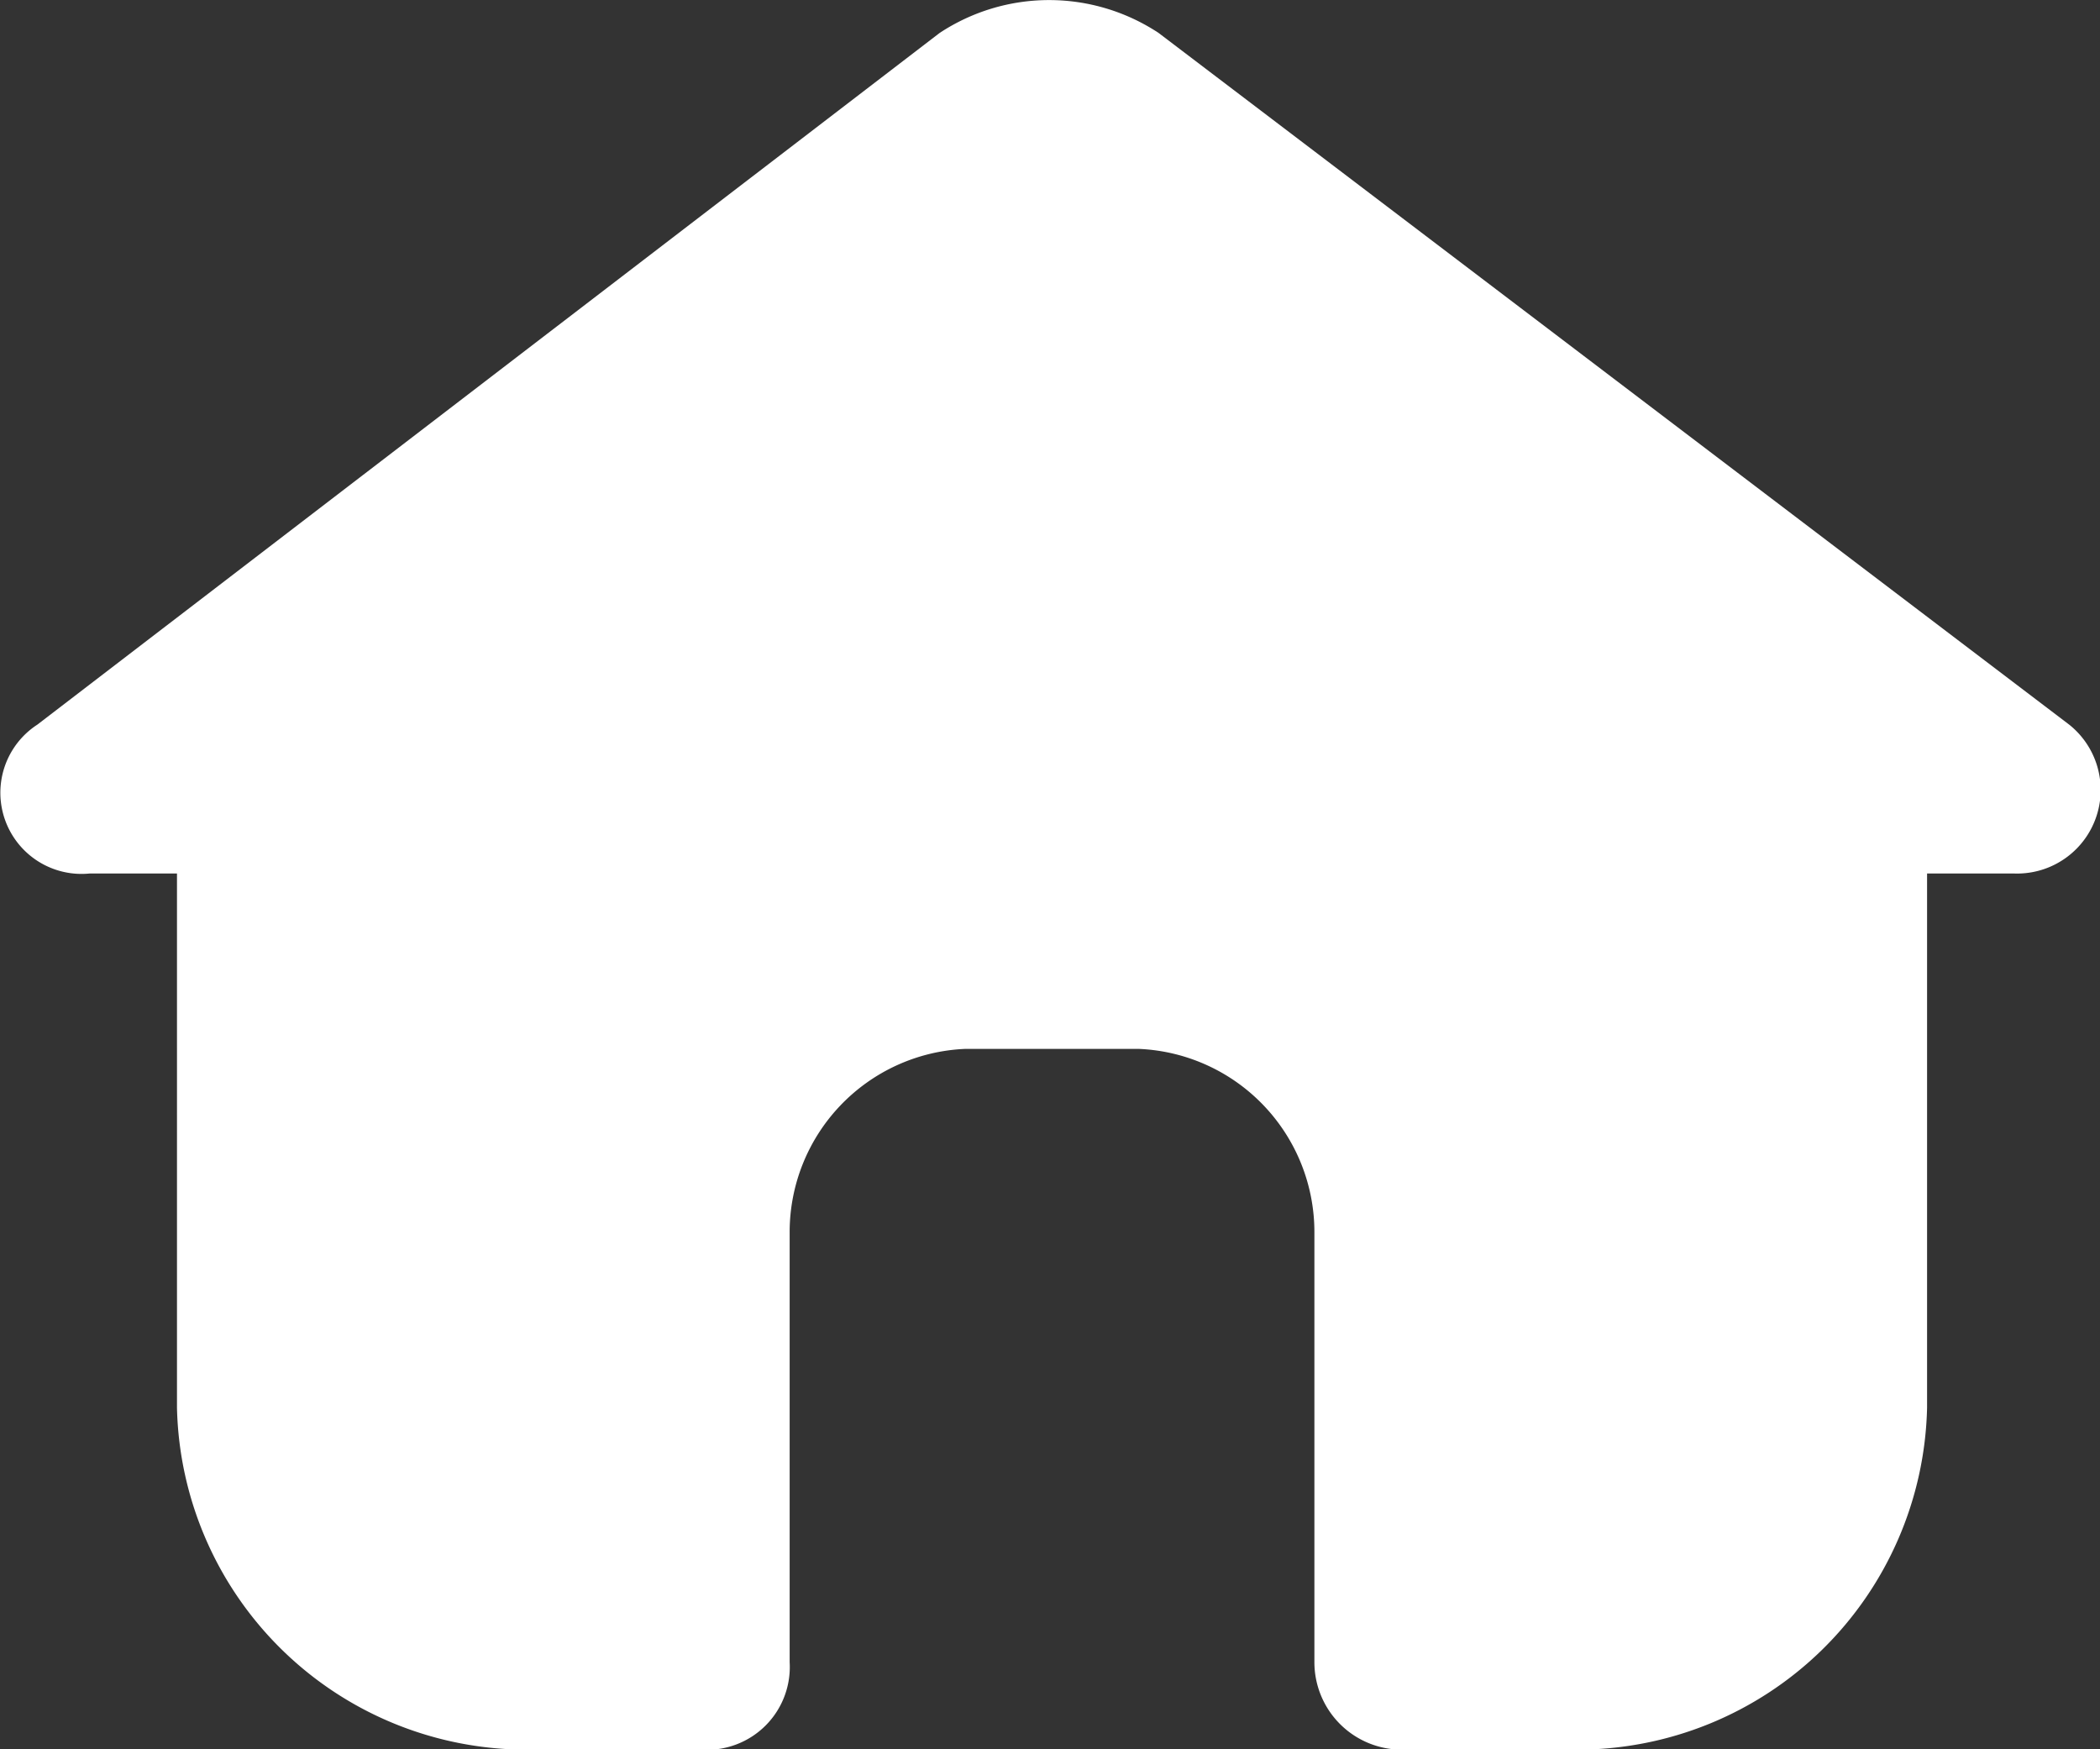 <svg xmlns="http://www.w3.org/2000/svg" width="26.413" height="22" viewBox="0 0 26.413 22">
  <rect x="0" y="0" width="26.413" height="22" fill="#333333" stroke="none"/>
  <path id="home" d="M26,11.139l-11.454-8.7a2.5,2.5,0,0,0-2.753,0L.443,11.139A1.021,1.021,0,0,0,1.1,13.011h1.1V19.73a4.4,4.4,0,0,0,4.406,4.3h2.2a1.041,1.041,0,0,0,1.1-1.1v-5.4a2.306,2.306,0,0,1,2.2-2.313h2.2a2.306,2.306,0,0,1,2.2,2.313v5.4a1.1,1.1,0,0,0,1.1,1.1h2.2a4.4,4.4,0,0,0,4.406-4.3V13.011h1.1A1.051,1.051,0,0,0,26,11.139Z" transform="translate(0.026 -2.025)" fill="#fff"/>
</svg>
